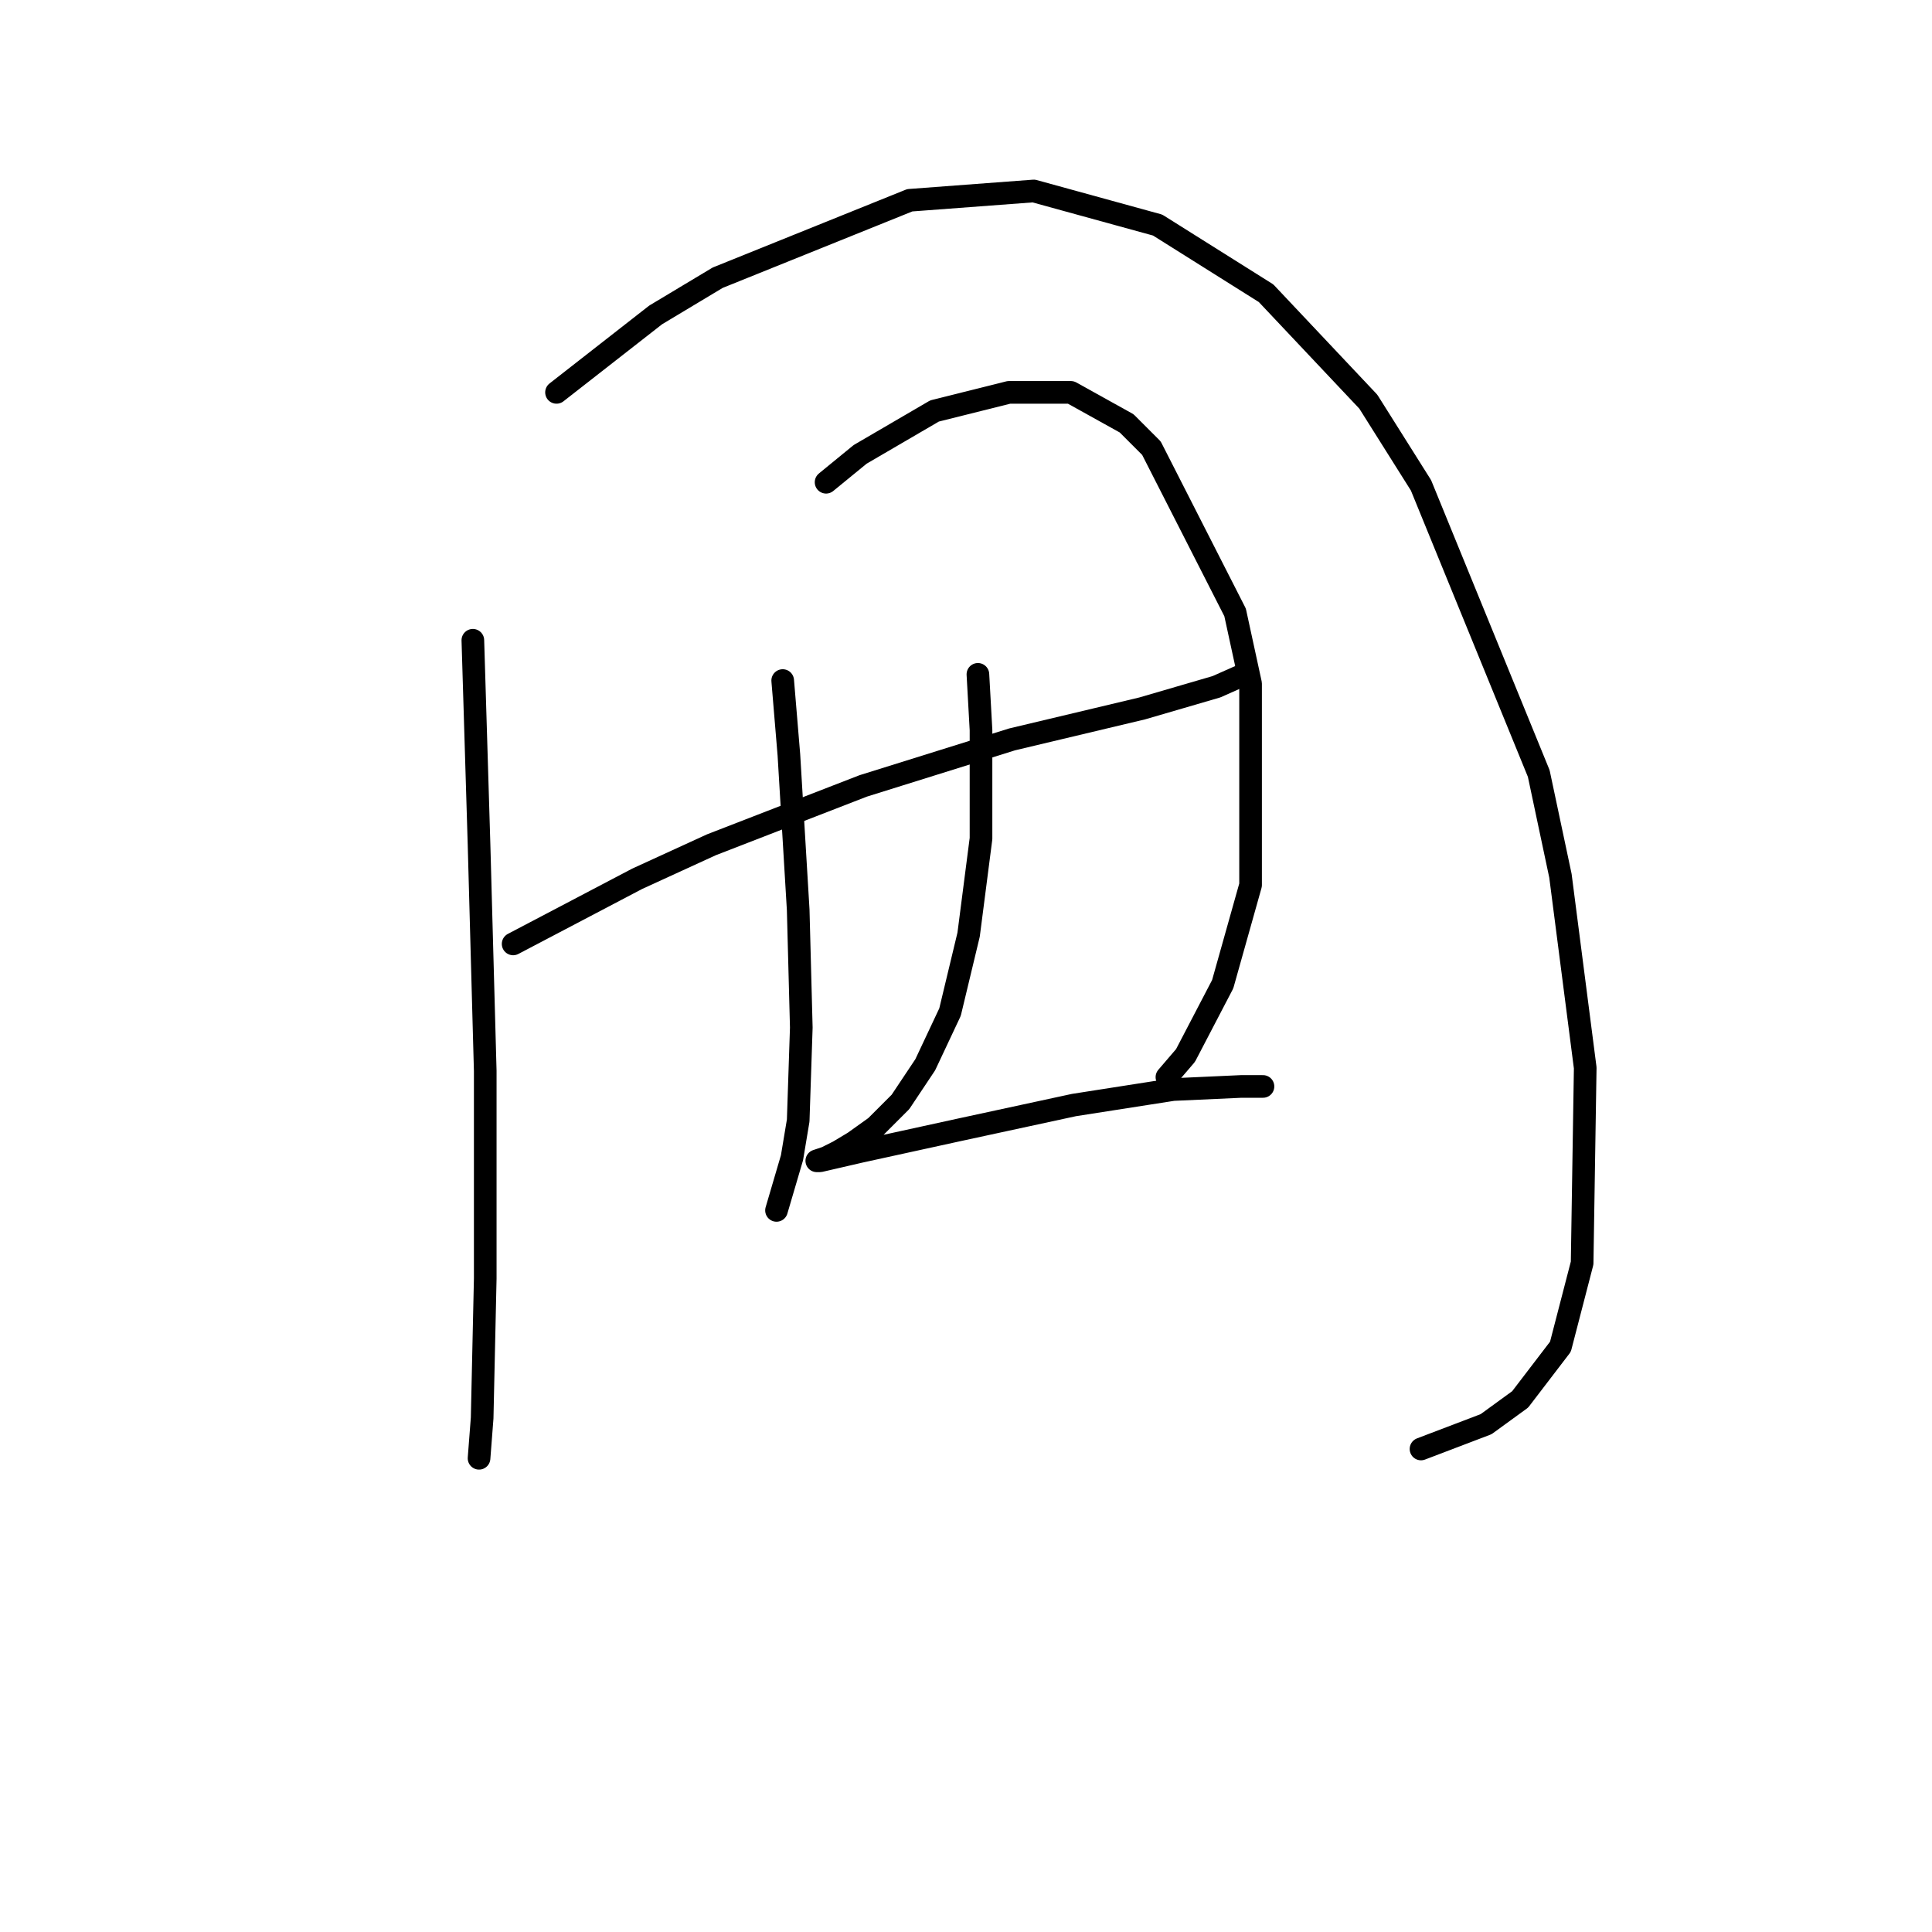 <?xml version="1.0" standalone="no"?>
    <svg width="256" height="256" xmlns="http://www.w3.org/2000/svg" version="1.1">
    <polyline stroke="black" stroke-width="3" stroke-linecap="round" fill="transparent" stroke-linejoin="round" points="62.655 84.838 63.476 111.936 64.297 141.907 64.297 169.416 63.887 187.891 63.476 193.229 63.476 193.229 " />
        <polyline stroke="black" stroke-width="3" stroke-linecap="round" fill="transparent" stroke-linejoin="round" points="73.741 51.992 86.879 41.728 95.09 36.801 120.546 26.537 136.969 25.305 153.391 29.822 167.761 38.854 181.31 53.224 188.29 64.31 203.892 102.493 206.766 116.042 210.05 141.497 209.64 167.363 206.766 178.448 201.428 185.428 196.912 188.713 188.29 191.997 188.29 191.997 " />
        <polyline stroke="black" stroke-width="3" stroke-linecap="round" fill="transparent" stroke-linejoin="round" points="67.993 125.074 84.415 116.452 94.269 111.936 114.387 104.135 134.095 97.976 151.339 93.871 161.192 90.997 164.887 89.354 164.887 89.354 " />
        <polyline stroke="black" stroke-width="3" stroke-linecap="round" fill="transparent" stroke-linejoin="round" points="103.712 90.176 104.533 100.029 105.765 120.558 106.176 136.159 105.765 148.477 104.944 153.403 102.891 160.383 102.891 160.383 " />
        <polyline stroke="black" stroke-width="3" stroke-linecap="round" fill="transparent" stroke-linejoin="round" points="109.46 63.899 113.977 60.204 123.83 54.456 133.684 51.992 141.895 51.992 149.286 56.098 152.57 59.383 163.656 81.143 165.708 90.586 165.708 117.273 162.013 130.411 157.087 139.855 154.623 142.729 154.623 142.729 " />
        <polyline stroke="black" stroke-width="3" stroke-linecap="round" fill="transparent" stroke-linejoin="round" points="129.578 89.354 129.989 96.745 129.989 111.115 128.347 123.842 125.883 134.107 122.599 141.086 119.314 146.013 116.029 149.298 113.155 151.351 111.103 152.582 109.46 153.403 108.229 153.814 108.639 153.814 113.977 152.582 127.115 149.708 142.306 146.424 155.444 144.371 164.477 143.96 167.351 143.96 167.351 143.96 " />
        </svg>